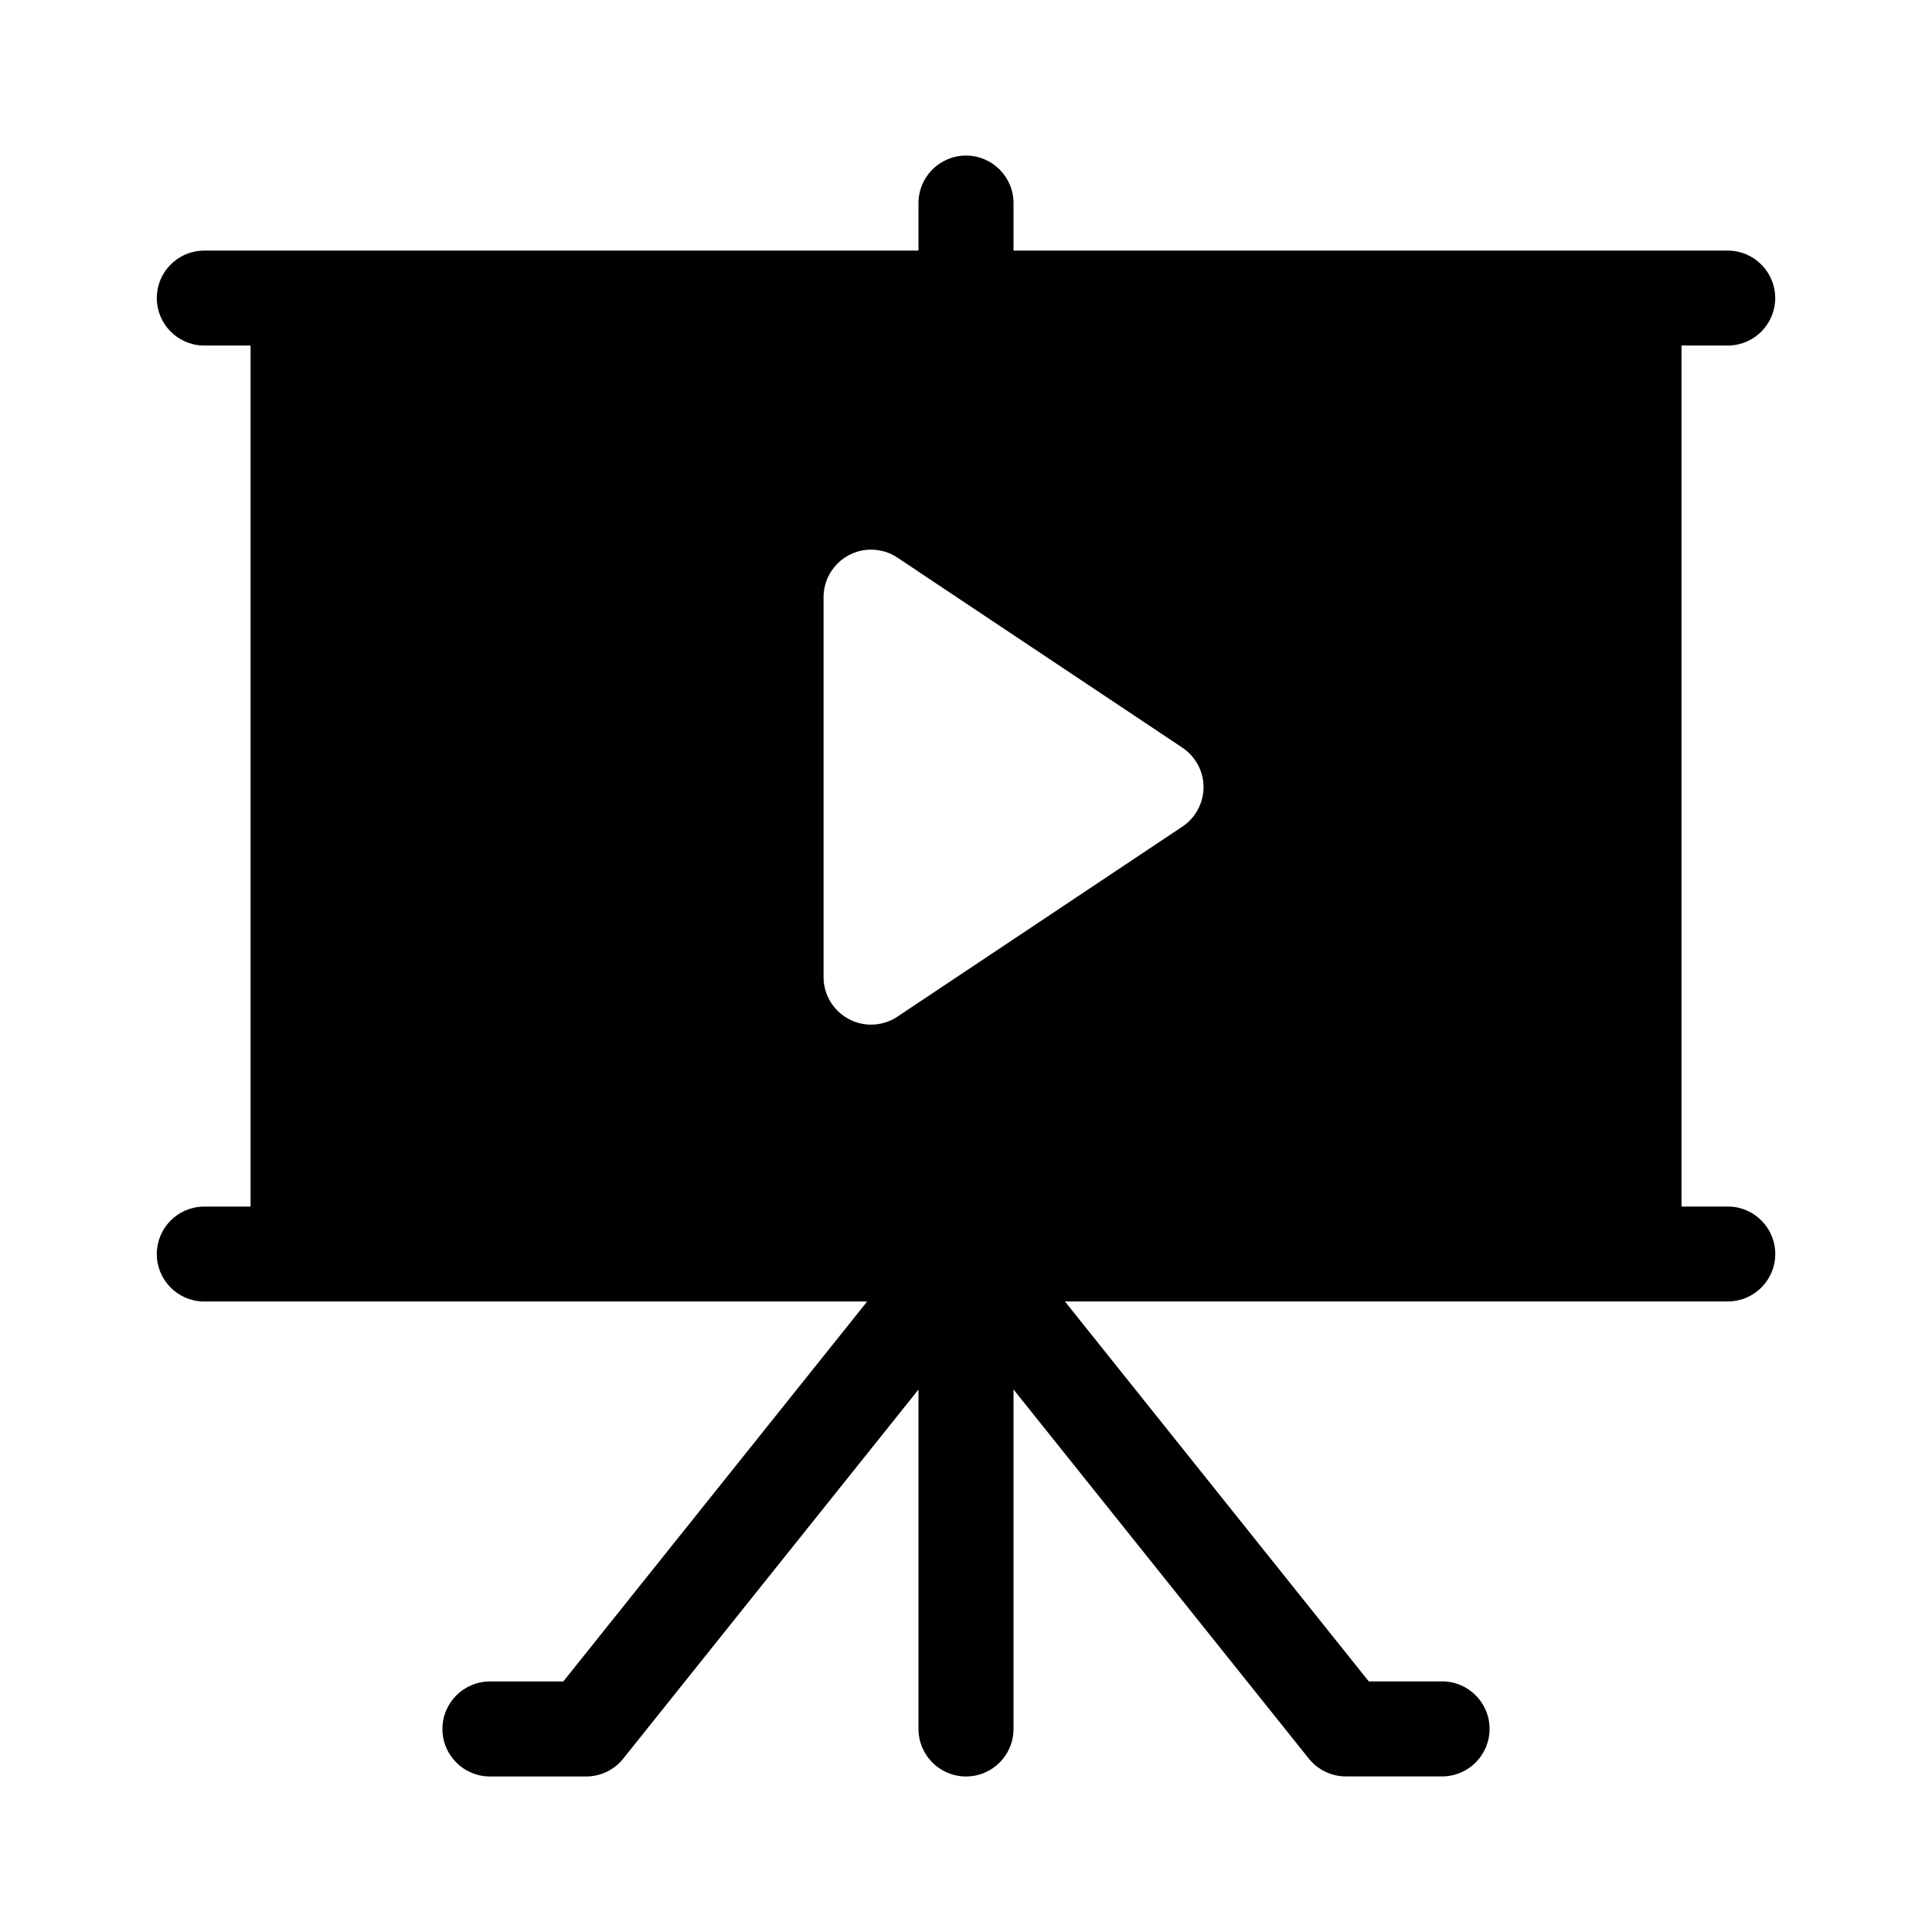 <!-- Generated by IcoMoon.io -->
<svg version="1.1" xmlns="http://www.w3.org/2000/svg" width="32" height="32" viewBox="0 0 32 32">
<path d="M28.637 5.723c0.426-0.011 0.766-0.359 0.766-0.786s-0.341-0.775-0.765-0.786l-0.001-0h-11.85v-0.787c0-0.434-0.352-0.787-0.787-0.787s-0.787 0.352-0.787 0.787v0 0.787h-11.85c-0.426 0.011-0.766 0.359-0.766 0.786s0.341 0.775 0.765 0.786l0.001 0h0.787v14.262h-0.787c-0.426 0.011-0.766 0.359-0.766 0.786s0.341 0.775 0.765 0.786h11.001l-5.033 6.293h-1.195c-0.006-0-0.013-0-0.020-0-0.434 0-0.787 0.352-0.787 0.787s0.352 0.787 0.787 0.787c0.007 0 0.014-0 0.022-0h1.571c0 0 0 0 0 0 0.248 0 0.469-0.114 0.613-0.293l0.001-0.002 4.891-6.114v5.622c0 0.434 0.352 0.787 0.787 0.787s0.787-0.352 0.787-0.787v0-5.623l4.891 6.114c0.145 0.18 0.366 0.295 0.614 0.295 0 0 0 0 0 0h1.573c0.006 0 0.013 0 0.020 0 0.434 0 0.787-0.352 0.787-0.787s-0.352-0.787-0.787-0.787c-0.007 0-0.014 0-0.021 0h-1.193l-5.033-6.293h11c0.426-0.011 0.766-0.359 0.766-0.786s-0.341-0.775-0.765-0.786h-0.788v-14.261zM13.641 9.891c0-0.434 0.352-0.787 0.787-0.787 0.163 0 0.314 0.049 0.439 0.134l-0.003-0.002 4.719 3.147c0.213 0.143 0.351 0.383 0.351 0.654s-0.138 0.511-0.348 0.653l-0.003 0.002-4.719 3.147c-0.123 0.083-0.274 0.132-0.436 0.132-0.434 0-0.787-0.352-0.787-0.786v0z"></path>
</svg>

